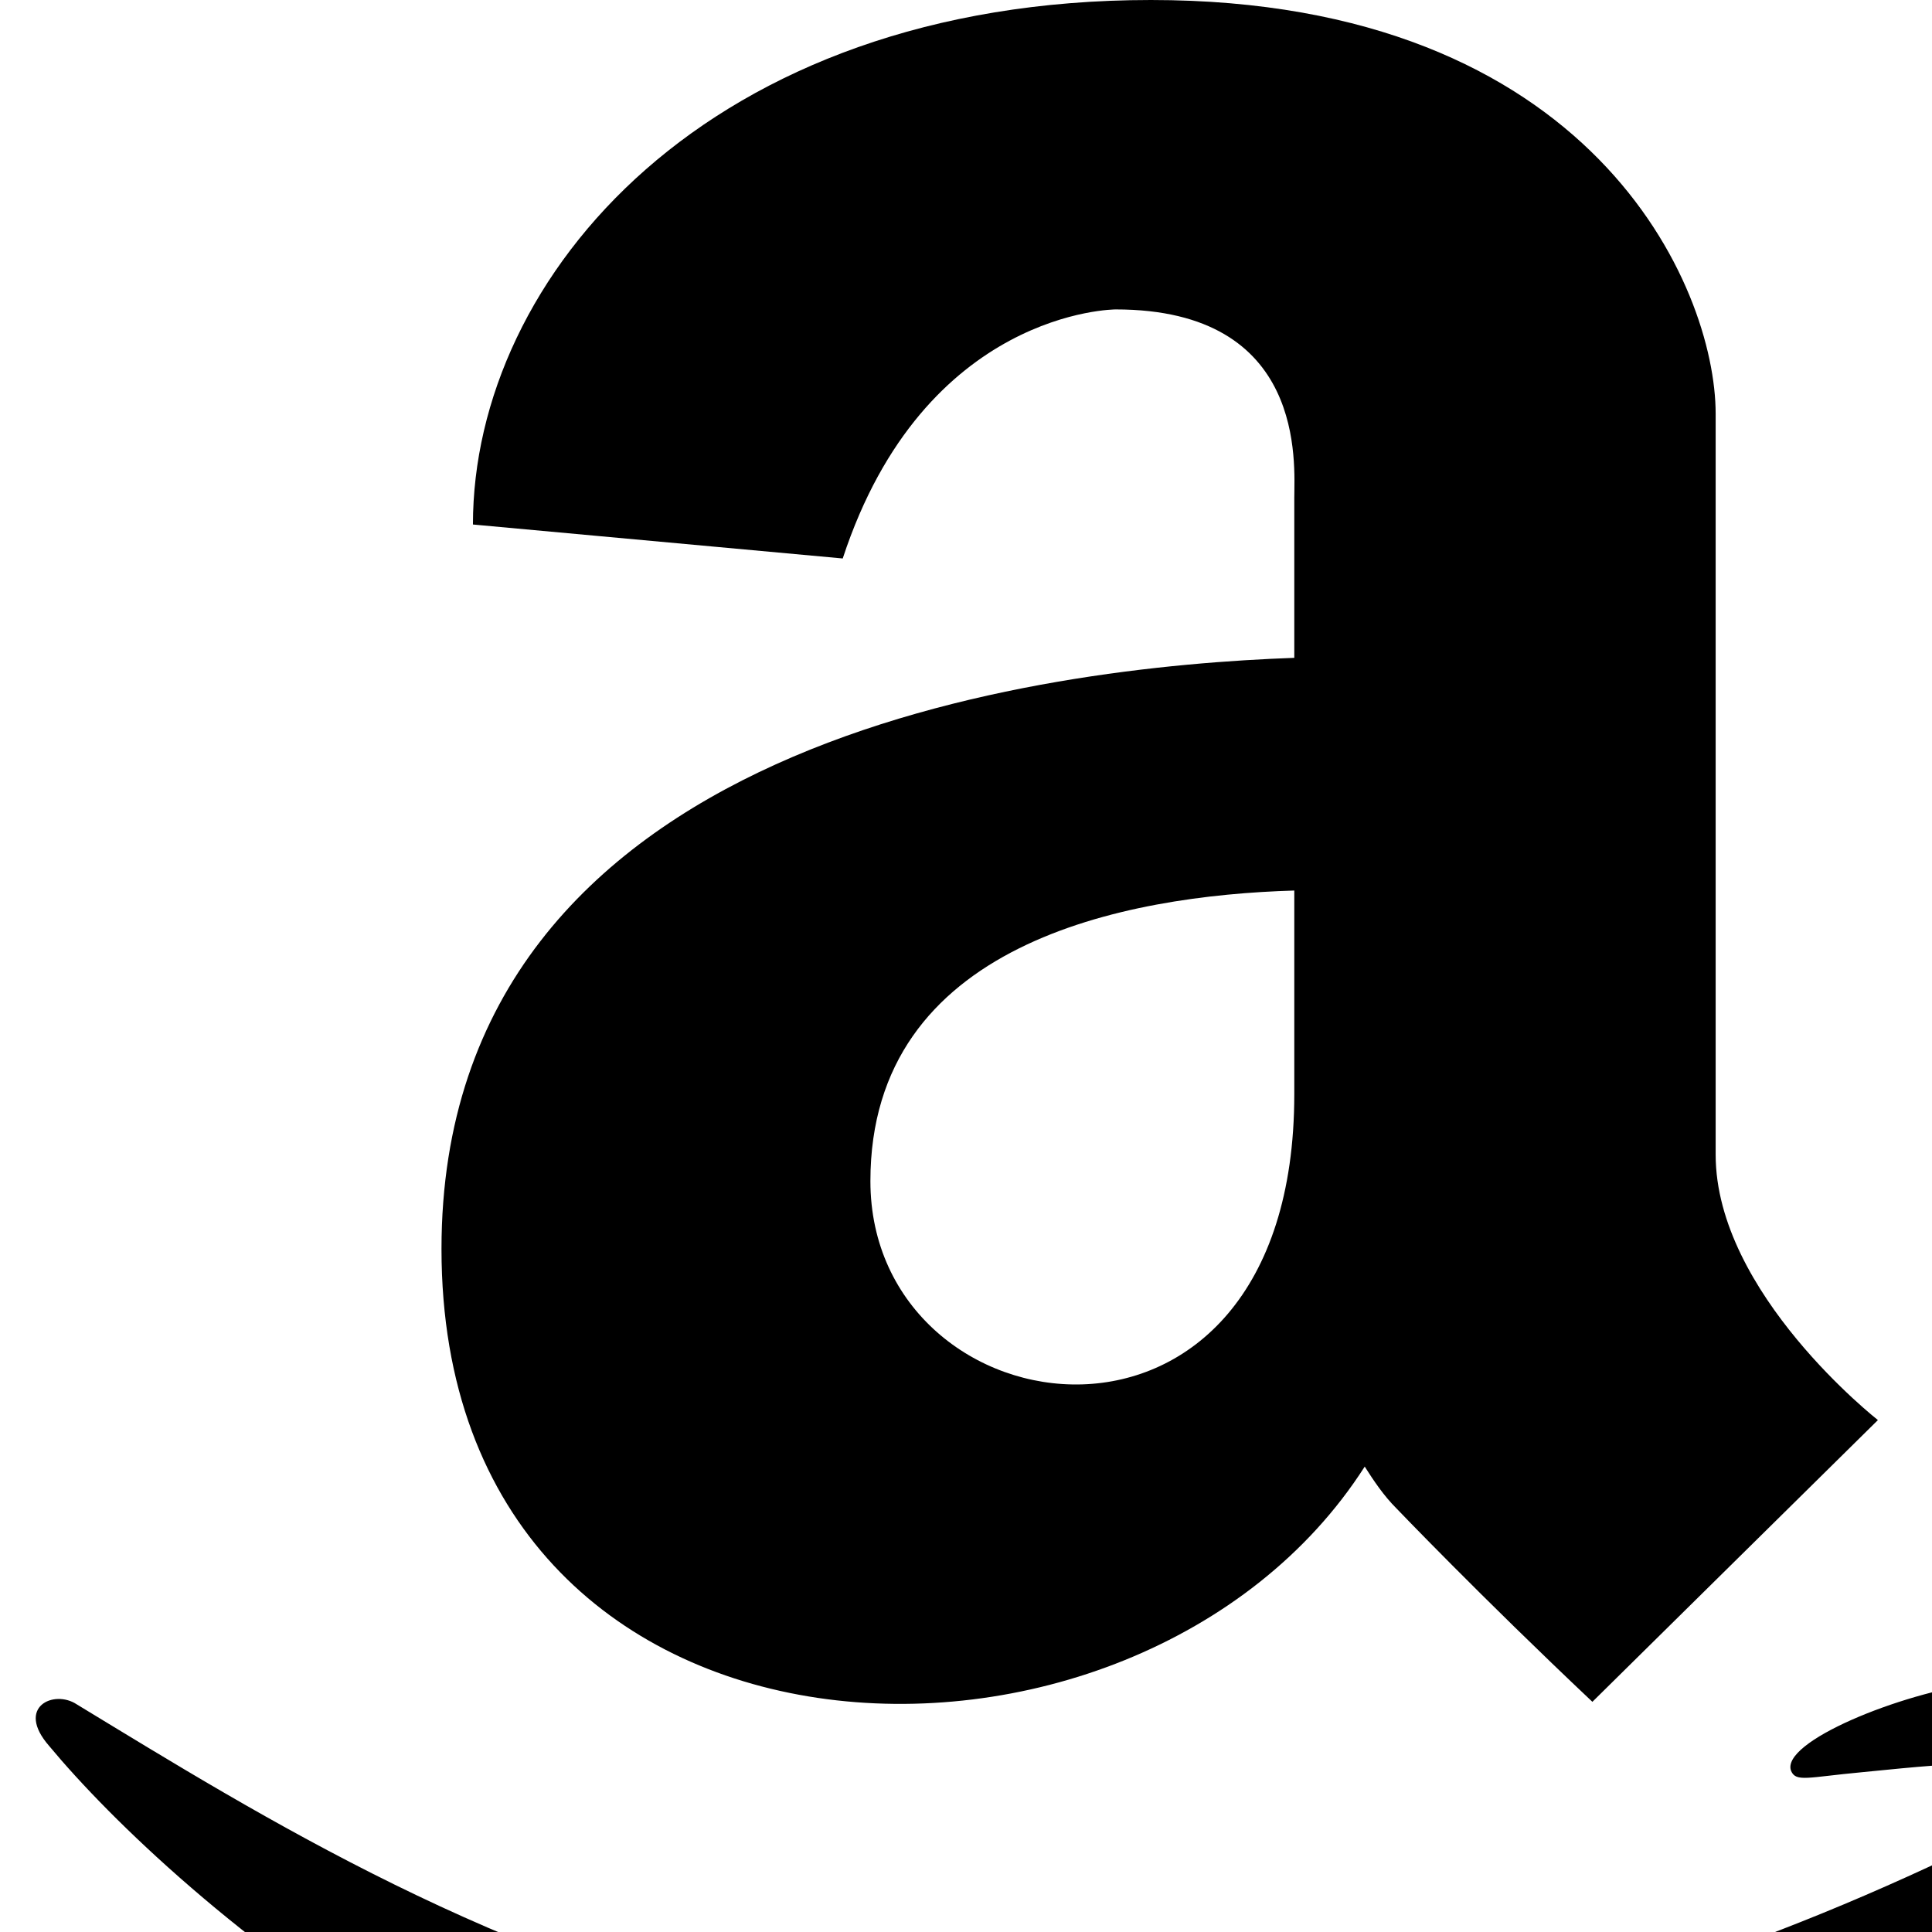 <svg xmlns="http://www.w3.org/2000/svg" width="1536" height="1536">
    <path d="M1551 1476c30-15 53 8 22 48s-280 268-698 268-738-286-836-404c-27-31 4-45 22-33 293 178 751 471 1490 121zm207-115c15 20 0 108-26 172-26 63-64 107-85 124-22 18-38 11-26-15s77-186 51-220c-26-33-148-17-192-13-43 4-52 8-56-1-9-23 87-62 150-70 63-7 164-3 184 23zm-394-443c0 110 129 211 129 211l-227 224c-89-84-156-154-156-154-10-10-18-22-25-33-181 283-734 265-734-173 0-408 483-463 678-470V396c0-27 10-150-142-150 0 0-152 0-217 198l-294-27C376 220 563 0 915 0c351 0 449 228 449 329v589zm-672 21c0 203 337 251 337-69V708c-135 4-337 42-337 231z"/>
</svg>
